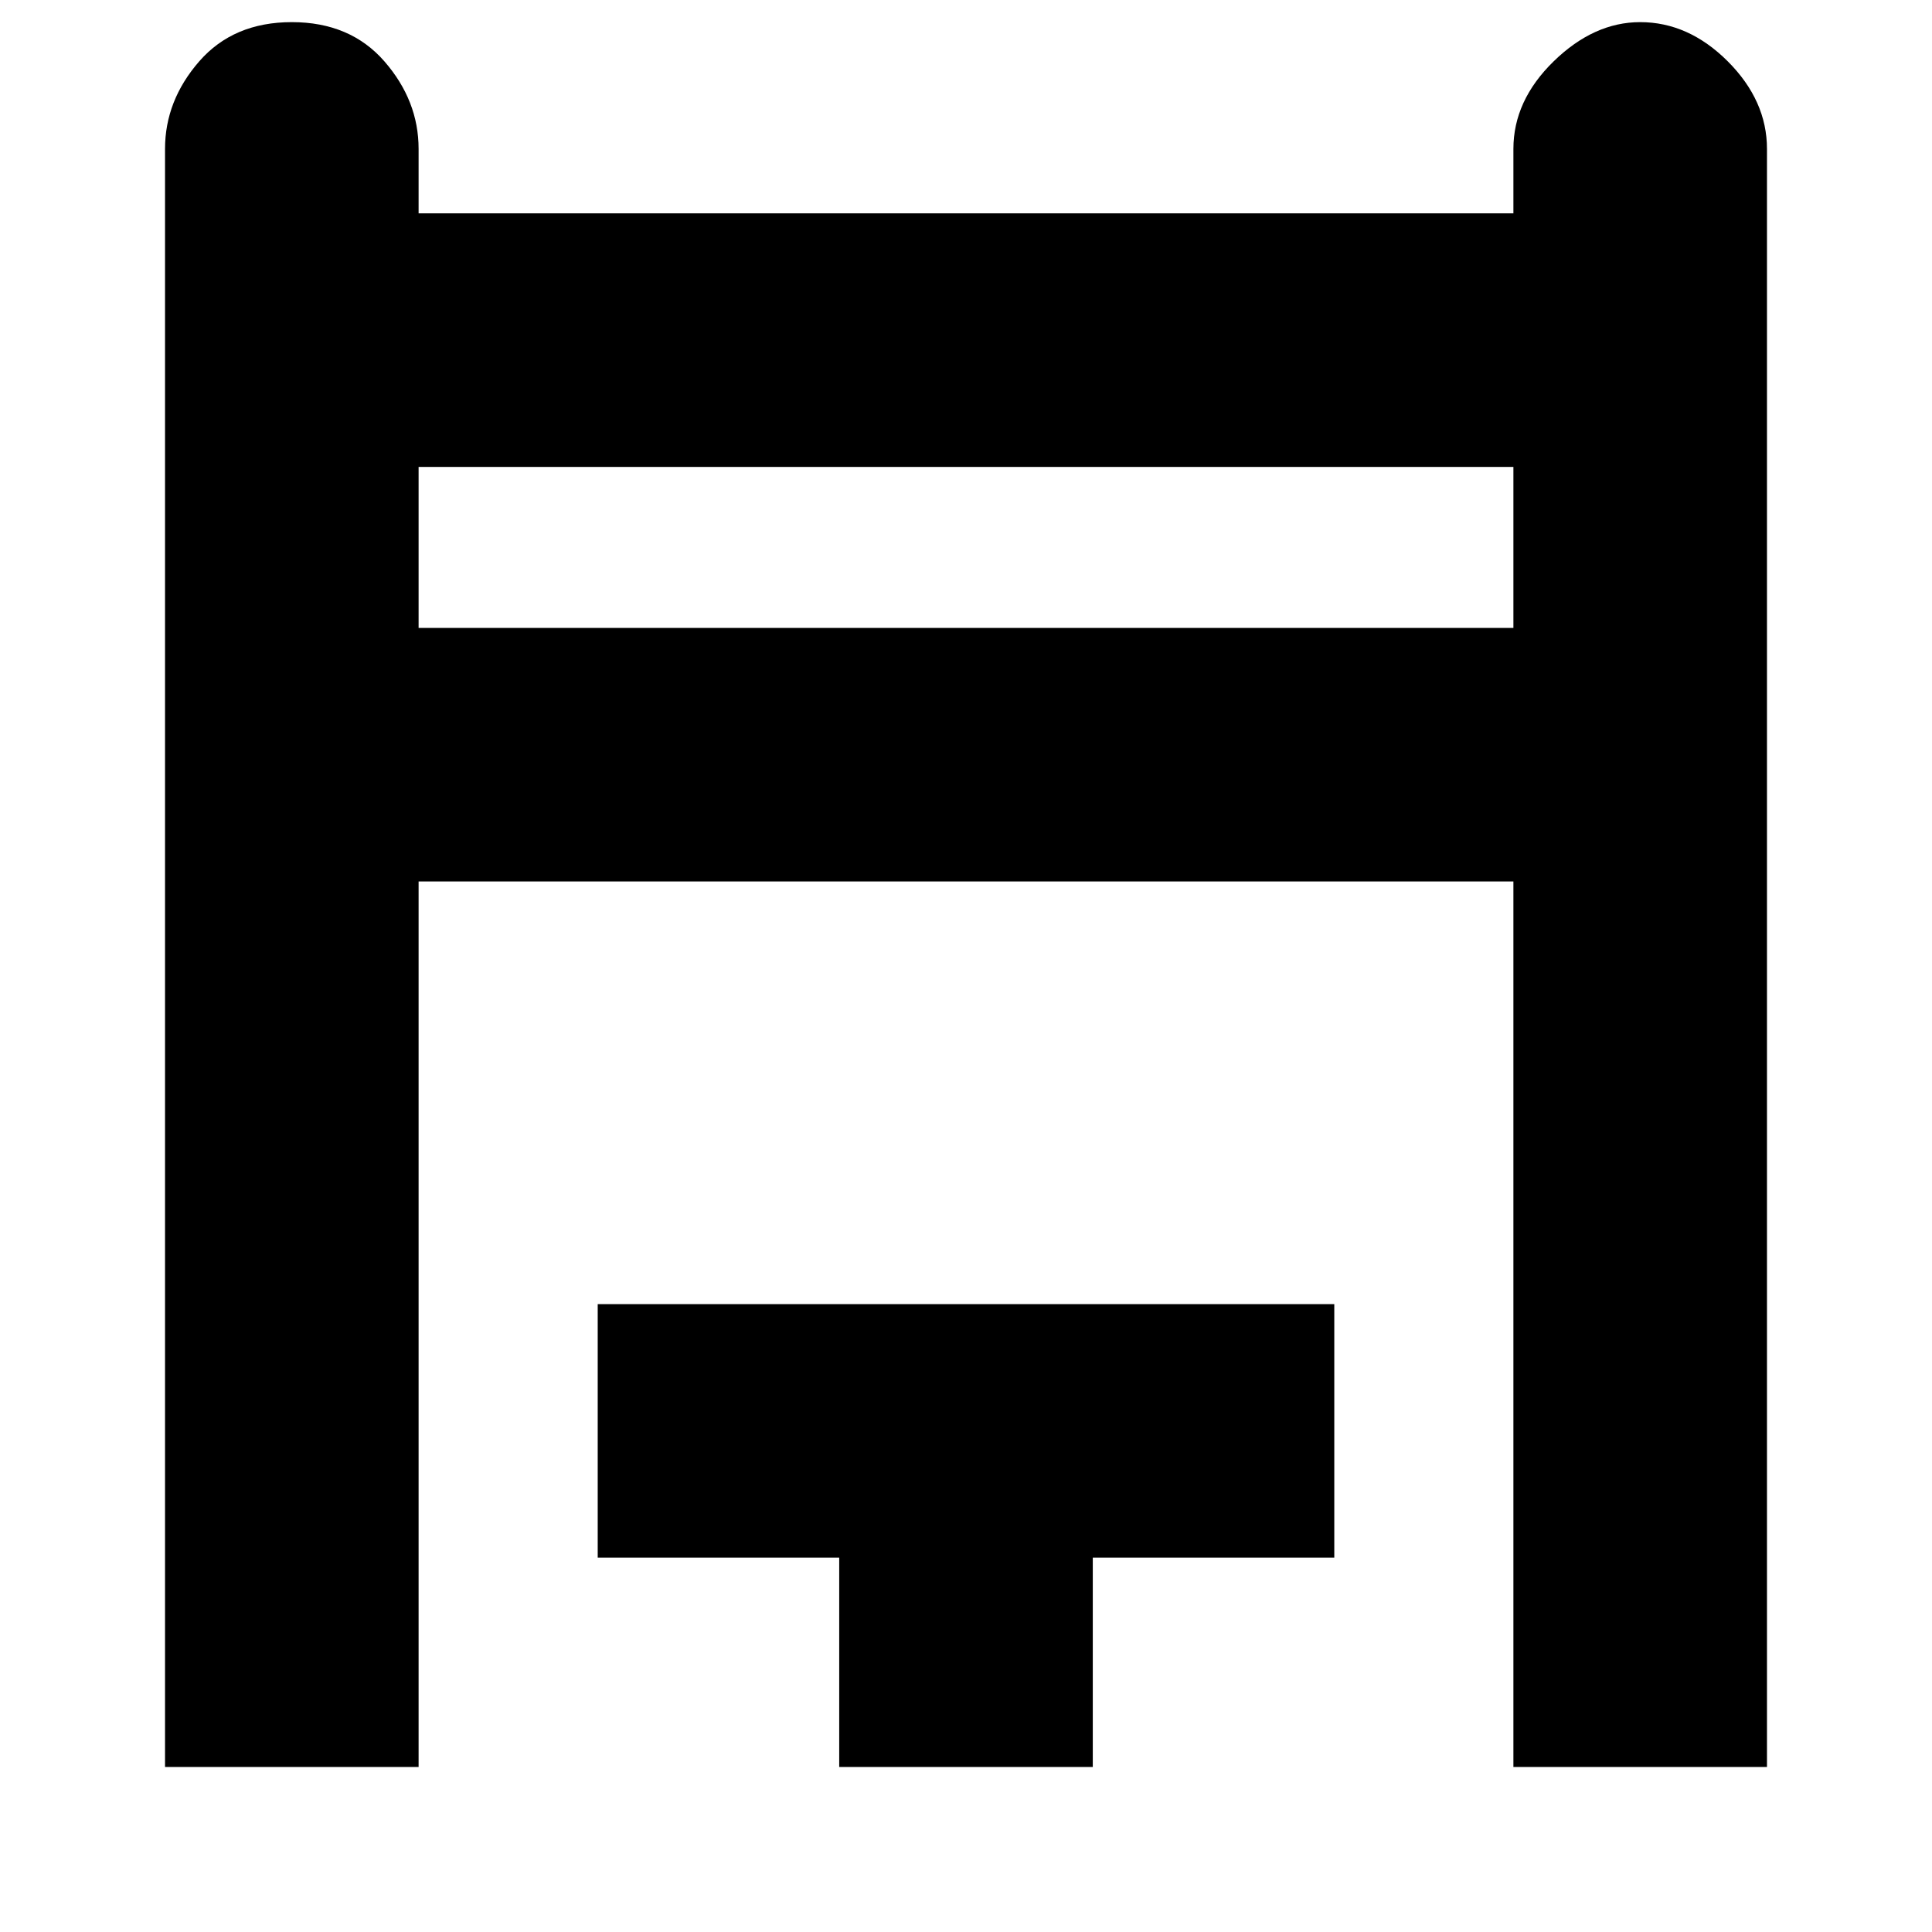 <svg xmlns="http://www.w3.org/2000/svg" height="24" width="24"><path d="M2.05 21.95V1.85q0-.6.425-1.088Q2.9.275 3.625.275q.725 0 1.15.487.425.488.425 1.088v.8h13.6v-.8q0-.6.5-1.088.5-.487 1.075-.487.6 0 1.088.487.487.488.487 1.088v20.1H18.8v-11H5.2v11ZM5.2 7.8h13.6v-2H5.2Zm5.225 14.15v-2.6h-3V16.2h9.15v3.15h-3v2.6ZM5.2 5.8h13.6Z"/></svg>